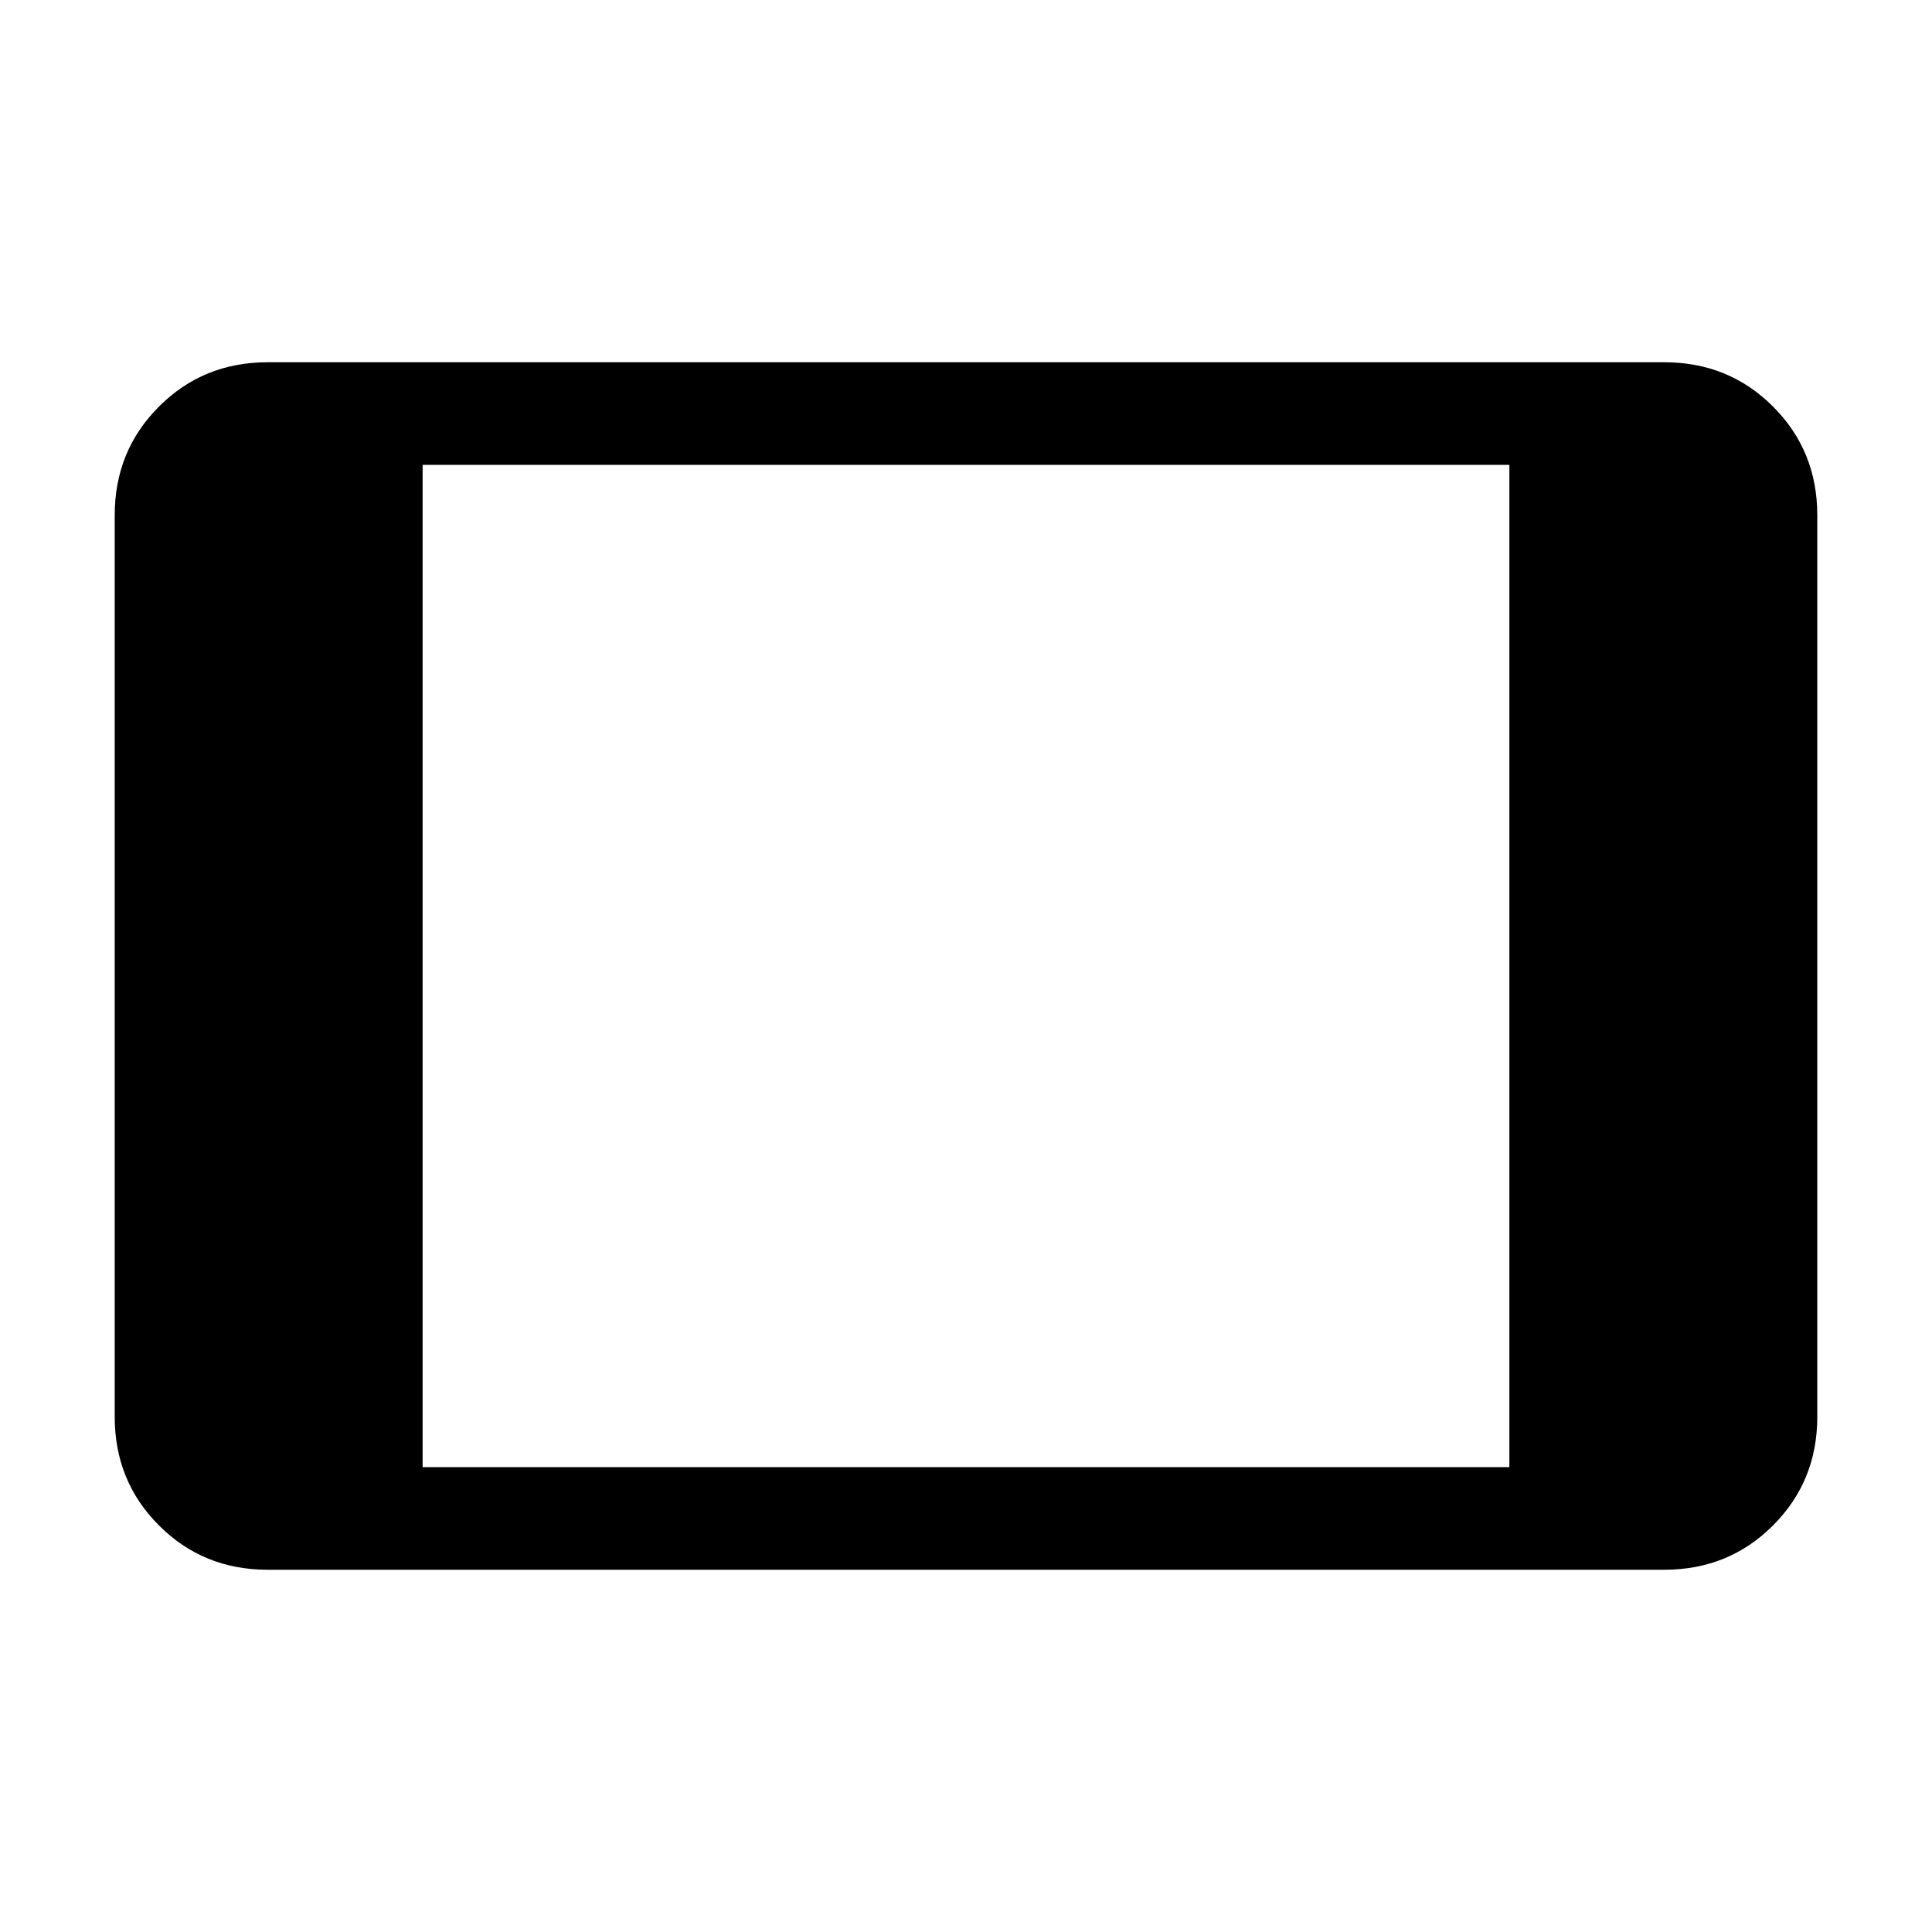<svg xmlns="http://www.w3.org/2000/svg" height="40" width="40"><path d="M5.542 32.5q-1.334 0-2.25-.917-.917-.916-.917-2.25V10.667q0-1.334.917-2.25.916-.917 2.25-.917h28.916q1.334 0 2.25.917.917.916.917 2.25v18.666q0 1.334-.917 2.25-.916.917-2.25.917Zm3.208-2.125h22.5V9.625H8.75Z"/></svg>